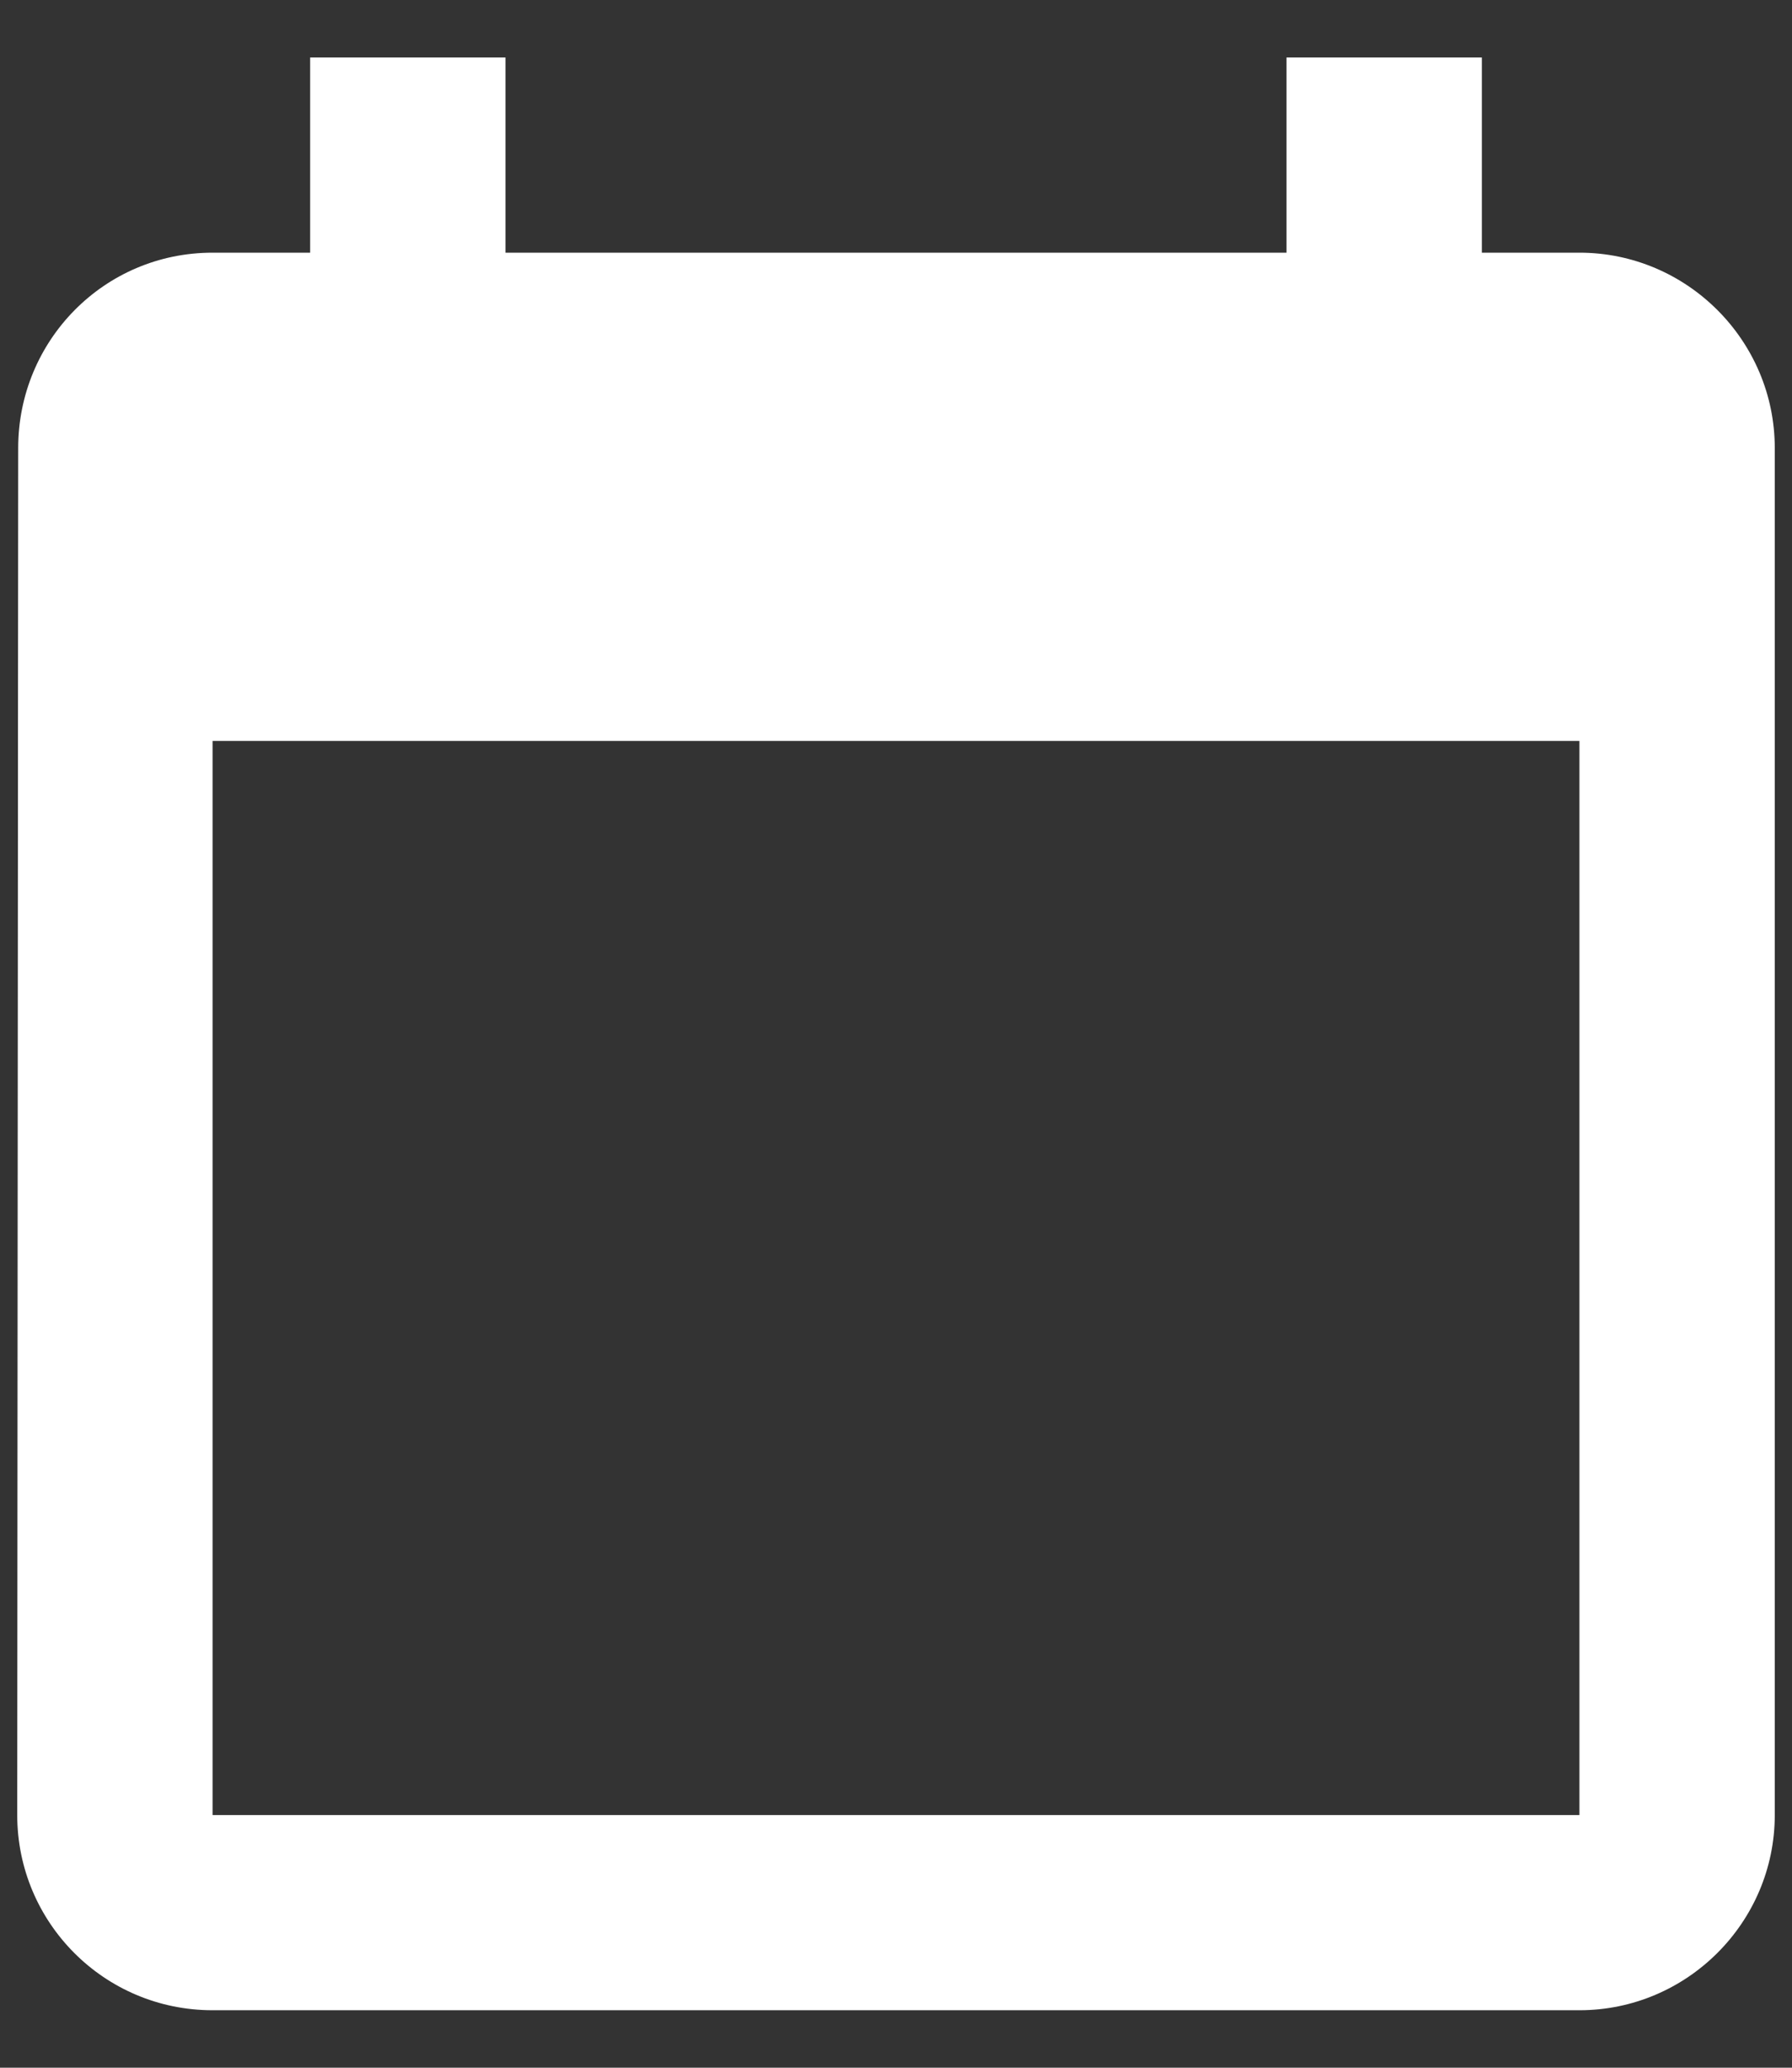 <?xml version="1.0" encoding="UTF-8"?>
<svg xmlns="http://www.w3.org/2000/svg" xmlns:xlink="http://www.w3.org/1999/xlink" width="13px" height="15px" viewBox="0 0 13 15" version="1.1">
    
    <rect x="0" y="0" width="13" height="15" fill="#333333" stroke="none"/>
    
    <title>Icon / UI / Utility / Calendar</title>
    <desc>Created with Sketch.</desc>
    <g id="Sportsbook" stroke="none" stroke-width="1" fill="none" fill-rule="evenodd">
        <g id="Live-Event-::-Football" transform="translate(-282, -138)">
            <g id="Icon-/-UI-/-Utility-/-Calendar" transform="translate(280, 137)">
                <g id="baseline-date_range-24px">
                    <path d="M13.458,2.833 L12.75,2.833 L12.75,1.417 L11.333,1.417 L11.333,2.833 L5.667,2.833 L5.667,1.417 L4.25,1.417 L4.25,2.833 L3.542,2.833 C2.755,2.833 2.132,3.471 2.132,4.25 L2.125,14.167 C2.125,14.946 2.755,15.583 3.542,15.583 L13.458,15.583 C14.238,15.583 14.875,14.946 14.875,14.167 L14.875,4.25 C14.875,3.471 14.238,2.833 13.458,2.833 Z M13.458,14.167 L3.542,14.167 L3.542,6.375 L13.458,6.375 L13.458,14.167 Z" id="Shape" fill="#FFFFFF" fill-rule="nonzero"/>
                    <polygon id="Shape" points="0 0 17 0 17 17 0 17"/>
                </g>
            </g>
        </g>
    </g>
</svg>

